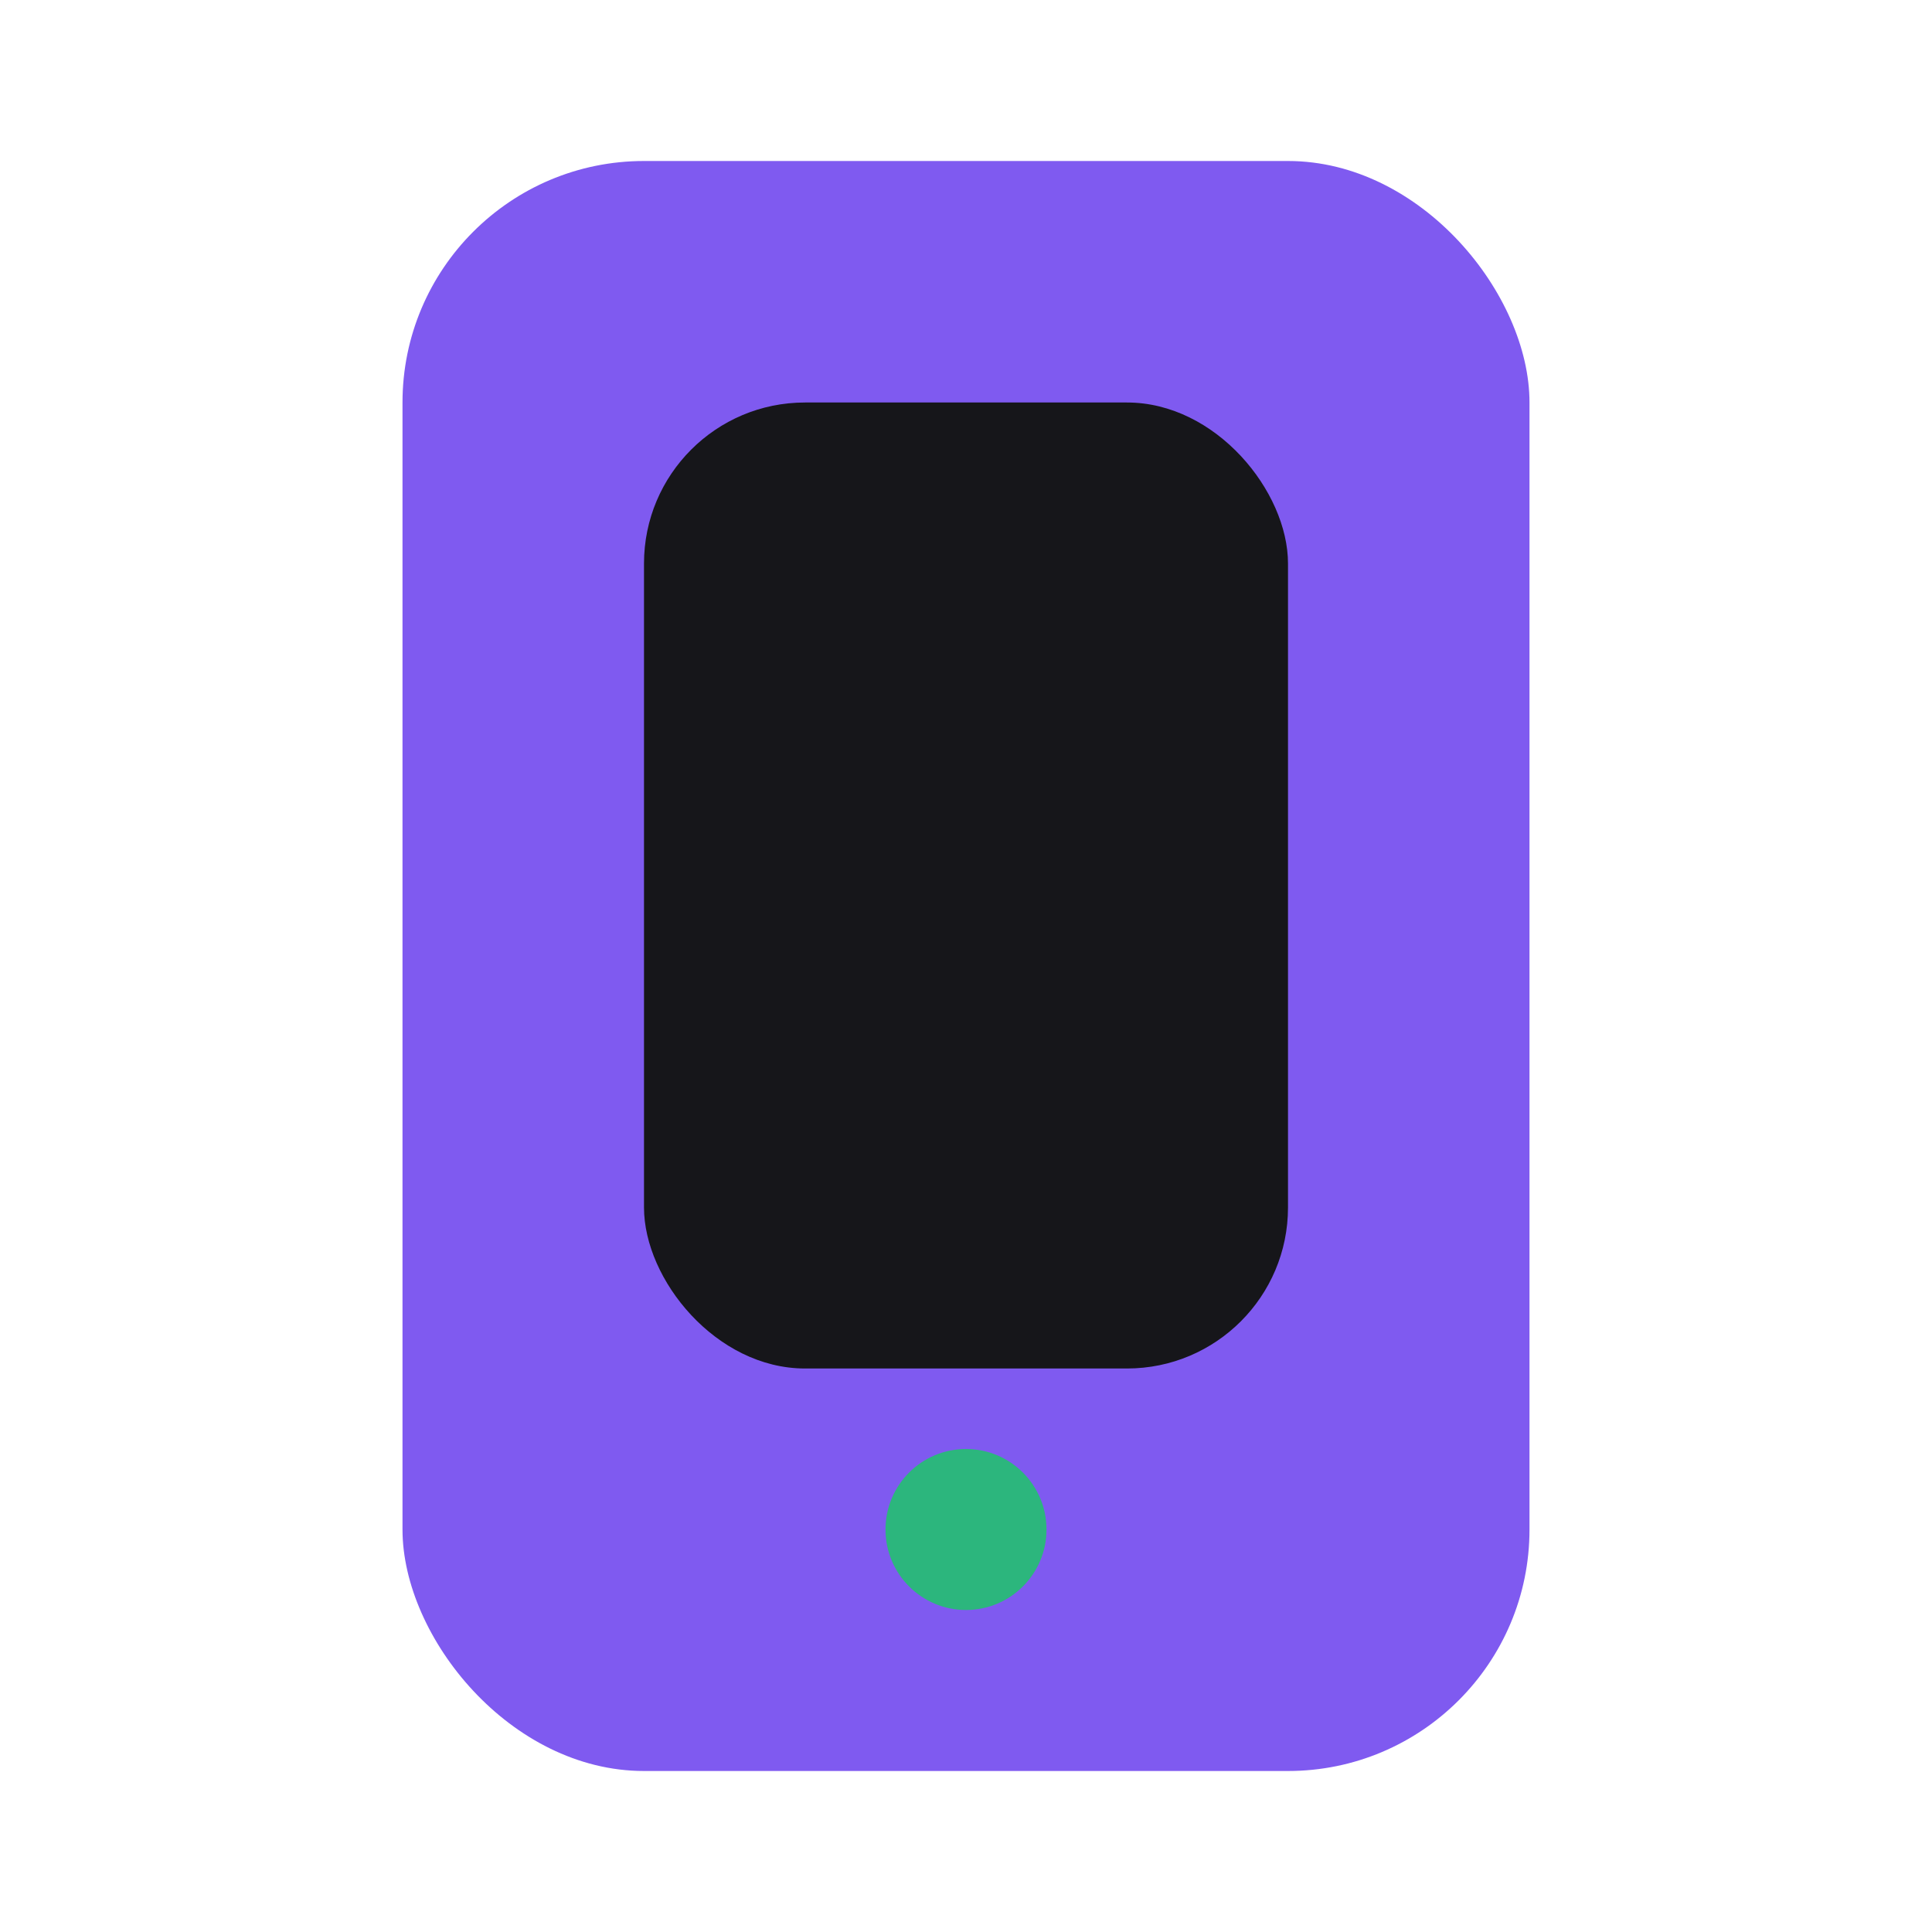 <svg width="32" height="32" viewBox="0 0 24 24" fill="none" xmlns="http://www.w3.org/2000/svg">
  <rect x="5" y="2" width="14" height="20" rx="3" fill="#7f5af0"/>
  <rect x="8" y="5" width="8" height="12" rx="2" fill="#16161a"/>
  <circle cx="12" cy="19" r="1" fill="#2cb67d"/>
</svg> 